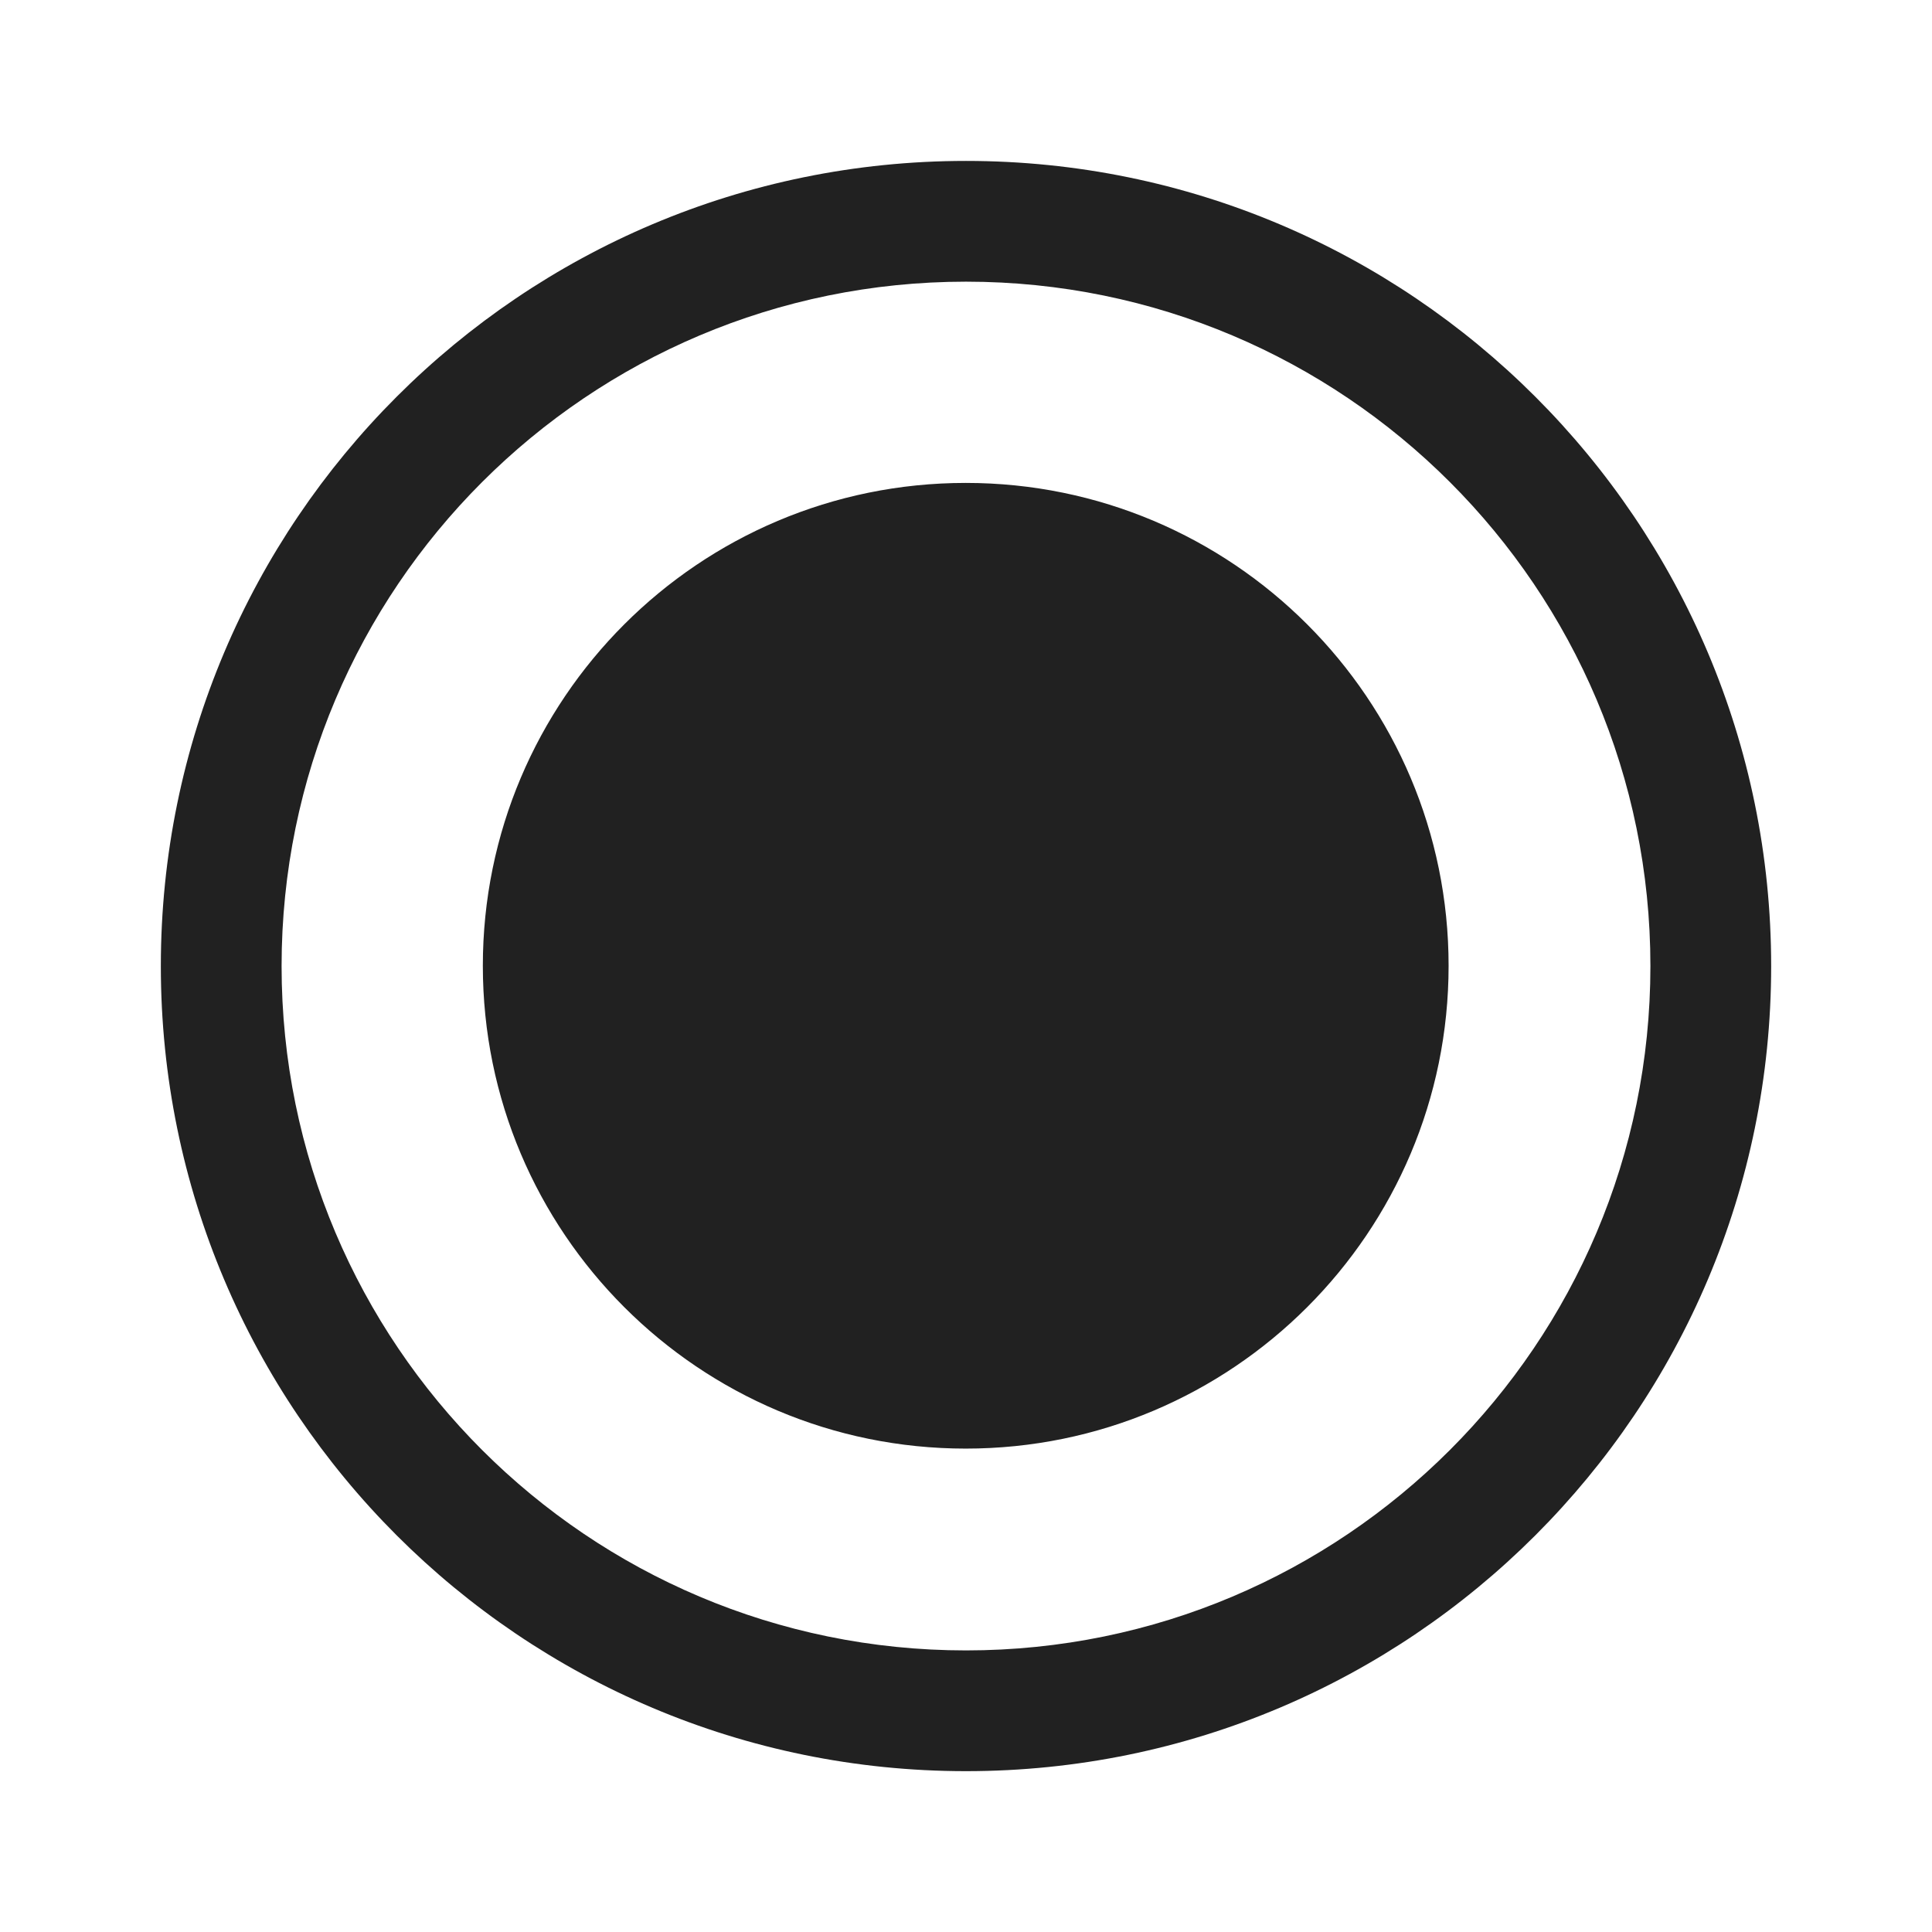 <svg width="24" height="24" viewBox="0 0 24 24" fill="none" xmlns="http://www.w3.org/2000/svg">
<path d="M12 1.999C17.524 1.999 22.002 6.477 22.002 12.001C22.002 17.524 17.524 22.002 12 22.002C6.476 22.002 1.998 17.524 1.998 12.001C1.998 6.477 6.476 1.999 12 1.999ZM12 3.499C7.305 3.499 3.498 7.305 3.498 12.001C3.498 16.696 7.305 20.502 12 20.502C16.695 20.502 20.502 16.696 20.502 12.001C20.502 7.305 16.695 3.499 12 3.499ZM11.997 5.999C15.309 5.999 17.995 8.684 17.995 11.997C17.995 15.31 15.309 17.995 11.997 17.995C8.684 17.995 5.998 15.31 5.998 11.997C5.998 8.684 8.684 5.999 11.997 5.999Z" fill="#212121"/>
</svg>
